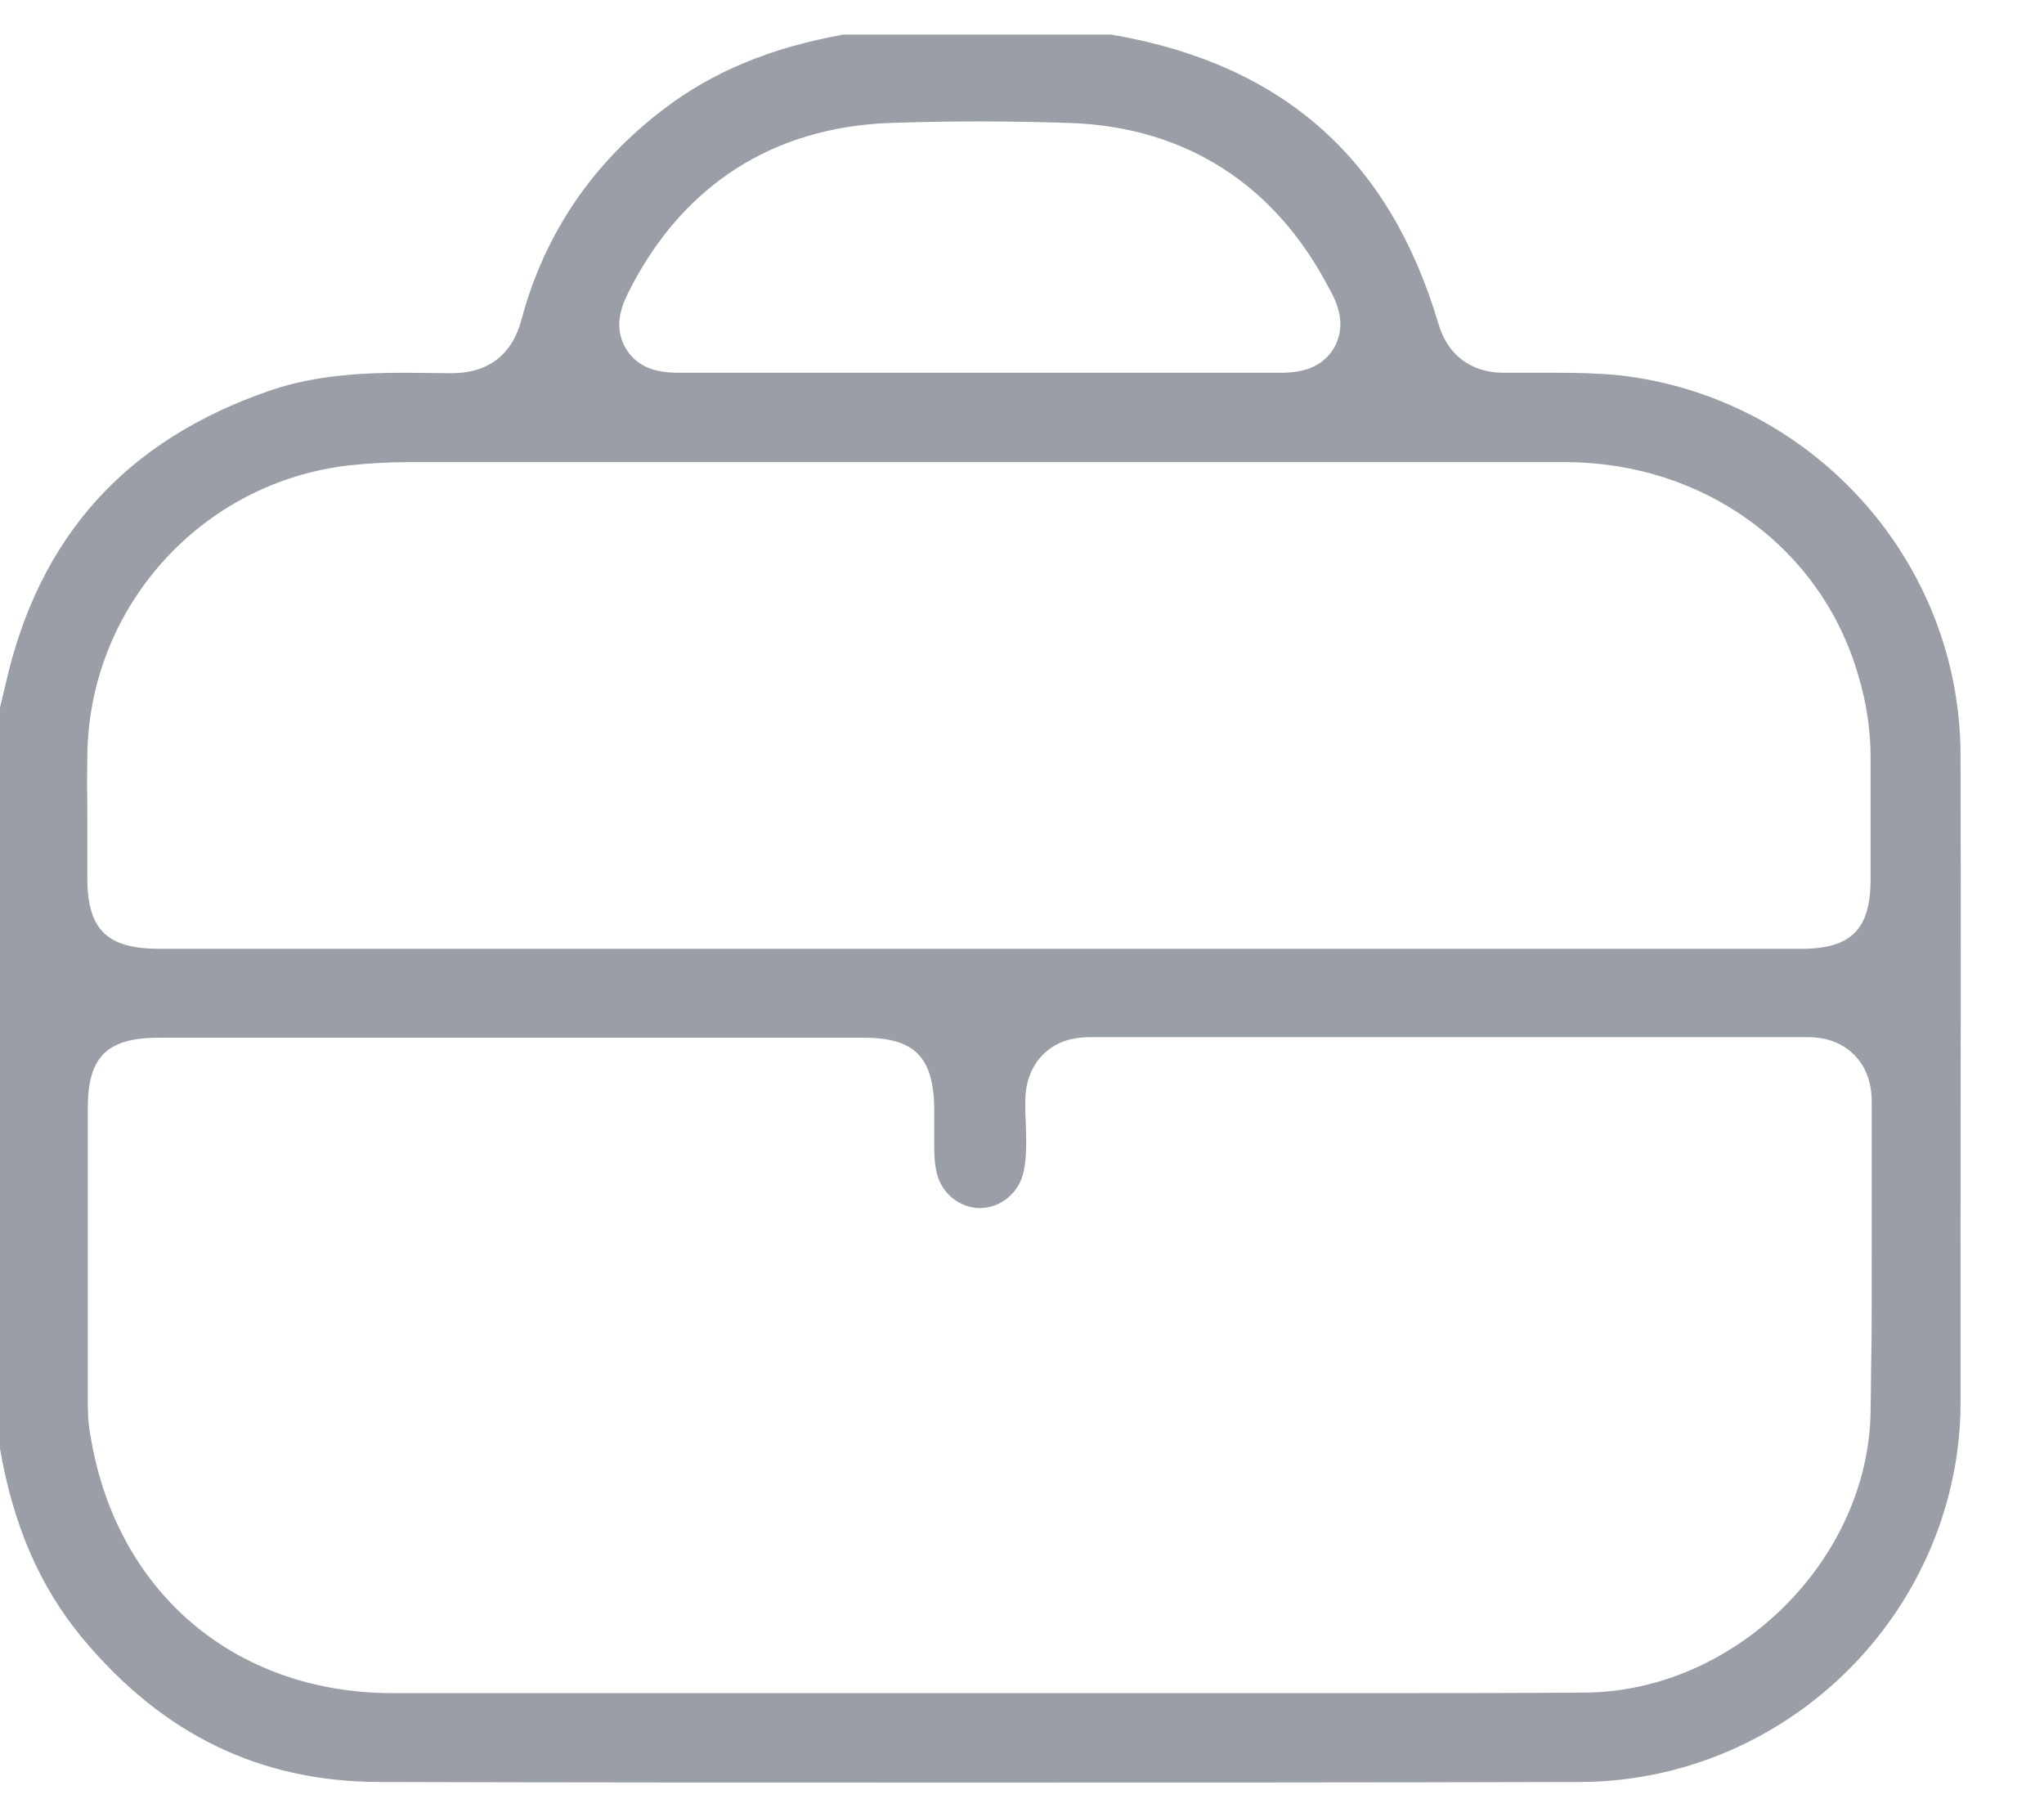 <svg width="18" height="16" viewBox="0 0 18 16" fill="none" xmlns="http://www.w3.org/2000/svg">
<path d="M8.508 15.695C6.629 15.695 4.941 15.695 3.347 15.69C2.292 15.69 1.434 15.273 0.727 14.425C0.352 13.975 0.117 13.431 0 12.756V6.23L0.047 6.033C0.342 4.721 1.111 3.872 2.386 3.436C2.785 3.3 3.211 3.282 3.572 3.282C3.703 3.282 3.835 3.286 3.957 3.286C3.966 3.286 3.971 3.286 3.98 3.286C4.299 3.286 4.514 3.122 4.594 2.808C4.796 2.058 5.218 1.435 5.85 0.957C6.282 0.628 6.797 0.417 7.426 0.305H9.793C9.807 0.31 9.821 0.314 9.84 0.314C11.316 0.582 12.24 1.411 12.667 2.85C12.746 3.122 12.948 3.277 13.229 3.282C13.281 3.282 13.337 3.282 13.389 3.282C13.44 3.282 13.492 3.282 13.543 3.282C13.595 3.282 13.646 3.282 13.698 3.282C13.881 3.282 14.073 3.286 14.265 3.305C15.085 3.399 15.84 3.788 16.398 4.407C16.956 5.026 17.261 5.818 17.265 6.638C17.27 8.42 17.265 9.292 17.265 11.04C17.265 11.79 17.265 11.603 17.265 12.353C17.265 12.498 17.256 12.634 17.237 12.775C17.012 14.434 15.582 15.686 13.914 15.69C12.109 15.695 10.309 15.695 8.508 15.695ZM9.001 14.908C9.404 14.908 9.807 14.908 10.21 14.908C10.74 14.908 11.265 14.908 11.795 14.908C12.629 14.908 13.313 14.908 13.951 14.903C15.278 14.898 16.454 13.74 16.473 12.428C16.483 11.659 16.483 11.818 16.483 11.063C16.483 10.618 16.483 10.159 16.483 9.704C16.483 9.531 16.431 9.39 16.328 9.287C16.173 9.132 15.976 9.132 15.911 9.132C14.851 9.132 13.787 9.132 12.727 9.132C11.687 9.132 10.641 9.132 9.601 9.132C9.423 9.132 9.282 9.184 9.179 9.292C9.08 9.395 9.029 9.531 9.029 9.704C9.029 9.76 9.029 9.817 9.033 9.878C9.038 10.032 9.043 10.182 9.015 10.313C8.977 10.501 8.813 10.637 8.63 10.637C8.447 10.637 8.283 10.501 8.246 10.313C8.222 10.206 8.227 10.079 8.227 9.943C8.227 9.882 8.227 9.817 8.227 9.751C8.218 9.301 8.049 9.137 7.604 9.137H4.5H1.397C0.942 9.137 0.773 9.306 0.773 9.756C0.773 10.918 0.773 11.139 0.773 12.301C0.773 12.409 0.773 12.521 0.797 12.643C1.022 14.017 2.067 14.908 3.46 14.908C4.158 14.908 4.852 14.908 5.55 14.908H9.001ZM3.596 4.069C3.417 4.069 3.249 4.079 3.08 4.097C1.772 4.243 0.778 5.349 0.769 6.662C0.764 7.159 0.769 6.723 0.769 7.21V7.73C0.769 8.185 0.942 8.354 1.402 8.354H15.864C16.304 8.354 16.473 8.181 16.473 7.74C16.473 7.491 16.473 7.248 16.473 6.999C16.473 6.577 16.473 7.098 16.473 6.676C16.473 6.437 16.44 6.198 16.365 5.949C16.042 4.824 15.006 4.069 13.782 4.069C12.179 4.069 10.571 4.069 8.968 4.069H3.596V4.069ZM9.98 3.282C10.407 3.282 10.834 3.282 11.26 3.282C11.373 3.282 11.612 3.282 11.743 3.071C11.87 2.86 11.767 2.649 11.71 2.55C11.237 1.632 10.449 1.121 9.432 1.083C9.165 1.074 8.893 1.069 8.626 1.069C8.358 1.069 8.087 1.074 7.824 1.083C6.802 1.125 6.015 1.632 5.546 2.55C5.494 2.654 5.386 2.86 5.513 3.071C5.639 3.282 5.879 3.282 5.996 3.282C6.422 3.282 6.849 3.282 7.276 3.282H8.63H9.98Z" fill="#9A9EA6"/>
</svg>
